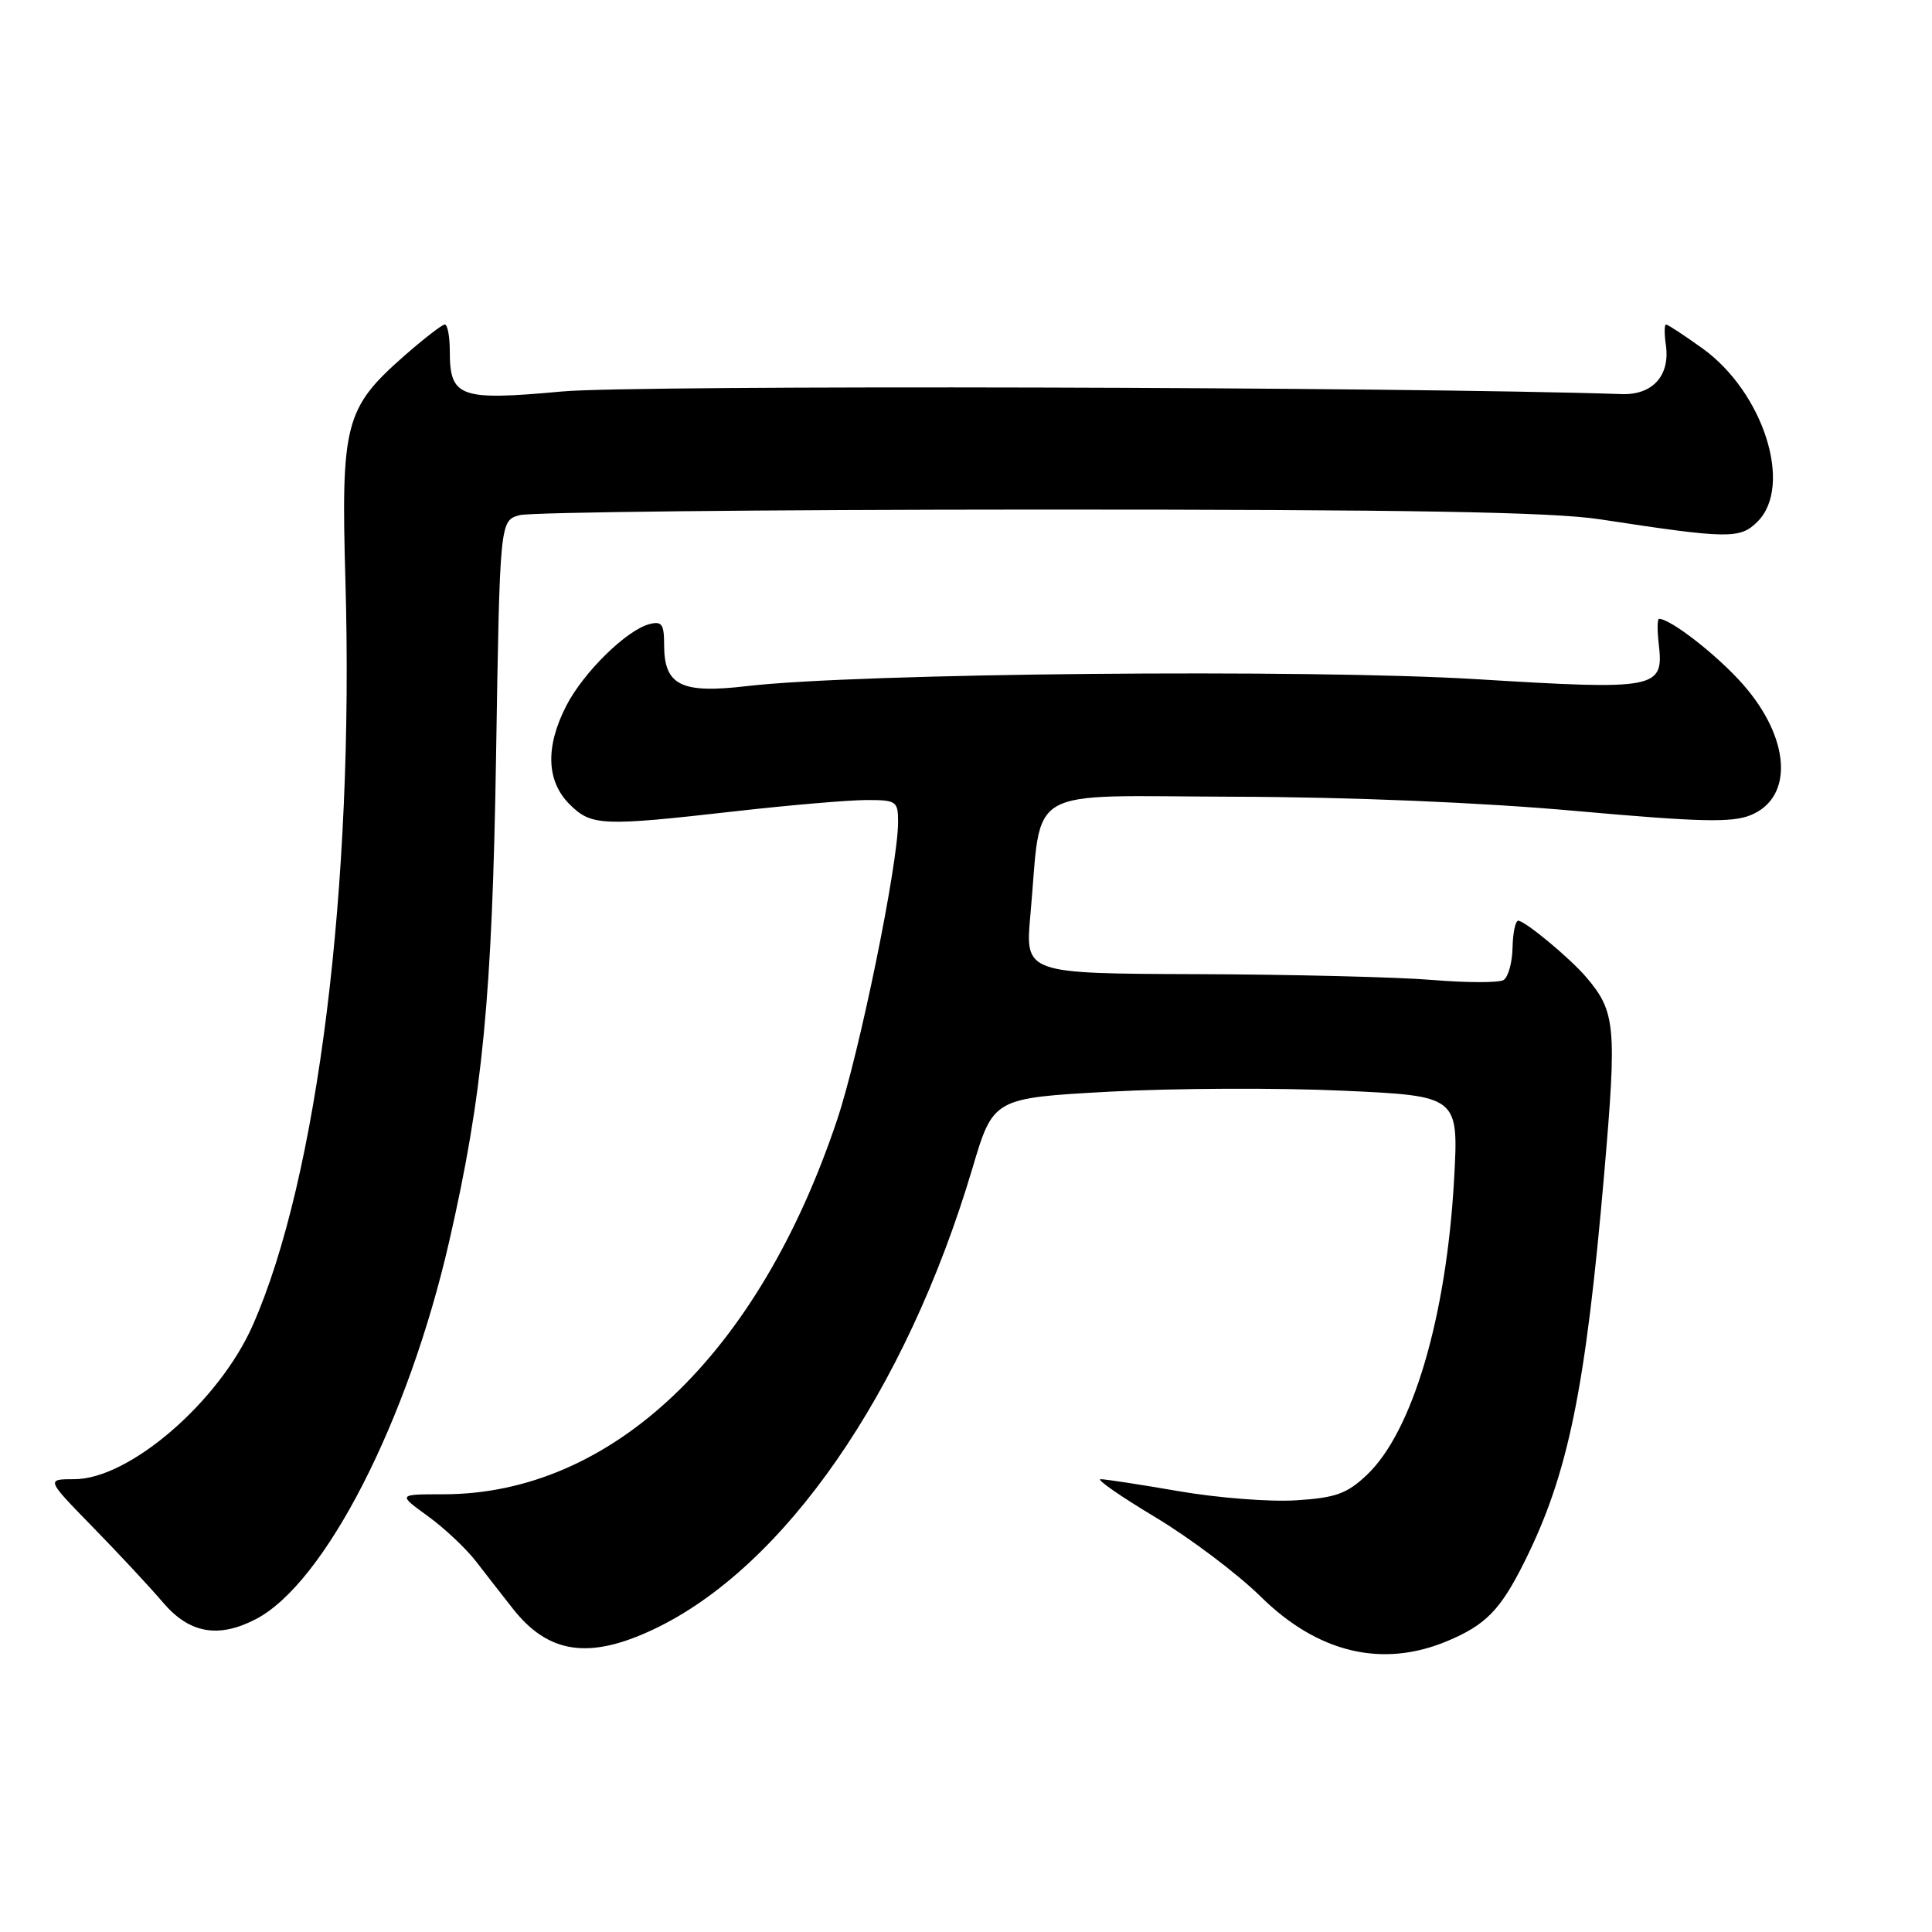 <?xml version="1.0" encoding="UTF-8" standalone="no"?>
<!DOCTYPE svg PUBLIC "-//W3C//DTD SVG 1.1//EN" "http://www.w3.org/Graphics/SVG/1.1/DTD/svg11.dtd" >
<svg xmlns="http://www.w3.org/2000/svg" xmlns:xlink="http://www.w3.org/1999/xlink" version="1.1" viewBox="0 0 256 256">
 <g >
 <path fill="currentColor"
d=" M 86.53 215.93 C 103.90 207.76 120.02 184.48 128.84 154.84 C 131.61 145.50 131.61 145.50 147.06 144.65 C 155.55 144.19 169.43 144.13 177.90 144.52 C 193.29 145.22 193.29 145.22 192.67 156.36 C 191.64 174.59 187.15 189.74 181.10 195.45 C 178.47 197.93 176.97 198.47 171.73 198.80 C 168.30 199.02 161.34 198.48 156.25 197.60 C 151.16 196.72 146.48 196.00 145.84 196.00 C 145.20 196.00 148.47 198.27 153.09 201.04 C 157.72 203.82 163.99 208.55 167.04 211.55 C 174.60 219.01 183.14 221.06 191.75 217.46 C 196.86 215.32 198.80 213.35 201.97 207.00 C 207.79 195.37 210.09 184.19 212.58 155.35 C 214.25 135.99 214.07 134.05 210.20 129.50 C 208.05 126.97 202.06 122.00 201.17 122.00 C 200.80 122.00 200.46 123.62 200.42 125.59 C 200.38 127.56 199.84 129.48 199.23 129.86 C 198.62 130.23 194.38 130.23 189.81 129.85 C 185.24 129.47 171.22 129.12 158.66 129.08 C 135.83 129.00 135.83 129.00 136.53 121.25 C 138.12 103.81 135.23 105.49 163.53 105.57 C 178.92 105.61 196.26 106.33 208.73 107.45 C 225.30 108.93 229.51 109.03 232.00 108.00 C 237.71 105.64 237.23 97.82 230.95 90.68 C 227.57 86.84 221.37 82.00 219.83 82.00 C 219.60 82.00 219.58 83.49 219.79 85.31 C 220.49 91.29 219.63 91.46 195.72 90.00 C 173.35 88.63 113.68 89.19 99.00 90.91 C 90.23 91.94 88.00 90.83 88.00 85.44 C 88.00 82.70 87.69 82.27 86.05 82.70 C 83.02 83.49 77.33 89.07 75.05 93.49 C 72.25 98.93 72.39 103.48 75.45 106.55 C 78.36 109.45 79.68 109.51 97.50 107.49 C 104.65 106.68 112.41 106.02 114.75 106.01 C 118.79 106.00 119.00 106.15 119.00 108.93 C 119.00 114.56 113.88 139.56 110.91 148.42 C 100.50 179.52 81.05 198.00 58.74 198.00 C 52.70 198.00 52.70 198.00 56.67 200.88 C 58.86 202.46 61.74 205.17 63.07 206.89 C 64.41 208.62 66.60 211.44 67.95 213.15 C 72.64 219.12 78.03 219.93 86.53 215.93 Z  M 33.87 214.56 C 43.03 209.83 54.07 188.28 59.52 164.50 C 63.96 145.14 65.22 132.06 65.73 100.24 C 66.23 68.98 66.23 68.98 68.86 68.26 C 70.31 67.86 101.20 67.53 137.50 67.52 C 186.65 67.51 205.67 67.84 212.00 68.81 C 229.08 71.42 230.56 71.44 232.89 69.11 C 237.62 64.38 233.67 51.97 225.58 46.16 C 223.16 44.42 220.99 43.00 220.76 43.00 C 220.53 43.00 220.52 44.24 220.74 45.75 C 221.31 49.77 218.97 52.36 214.89 52.22 C 186.07 51.25 84.10 50.99 74.52 51.87 C 60.87 53.12 59.60 52.66 59.60 46.51 C 59.60 44.58 59.30 43.00 58.94 43.00 C 58.58 43.00 56.13 44.90 53.50 47.21 C 45.72 54.06 45.17 56.16 45.77 76.94 C 46.93 117.37 42.10 156.15 33.48 175.63 C 29.00 185.76 17.12 196.00 9.85 196.00 C 6.10 196.00 6.10 196.00 12.30 202.35 C 15.71 205.84 19.90 210.34 21.61 212.35 C 25.08 216.43 28.93 217.12 33.87 214.56 Z "/>
</g>
</svg>